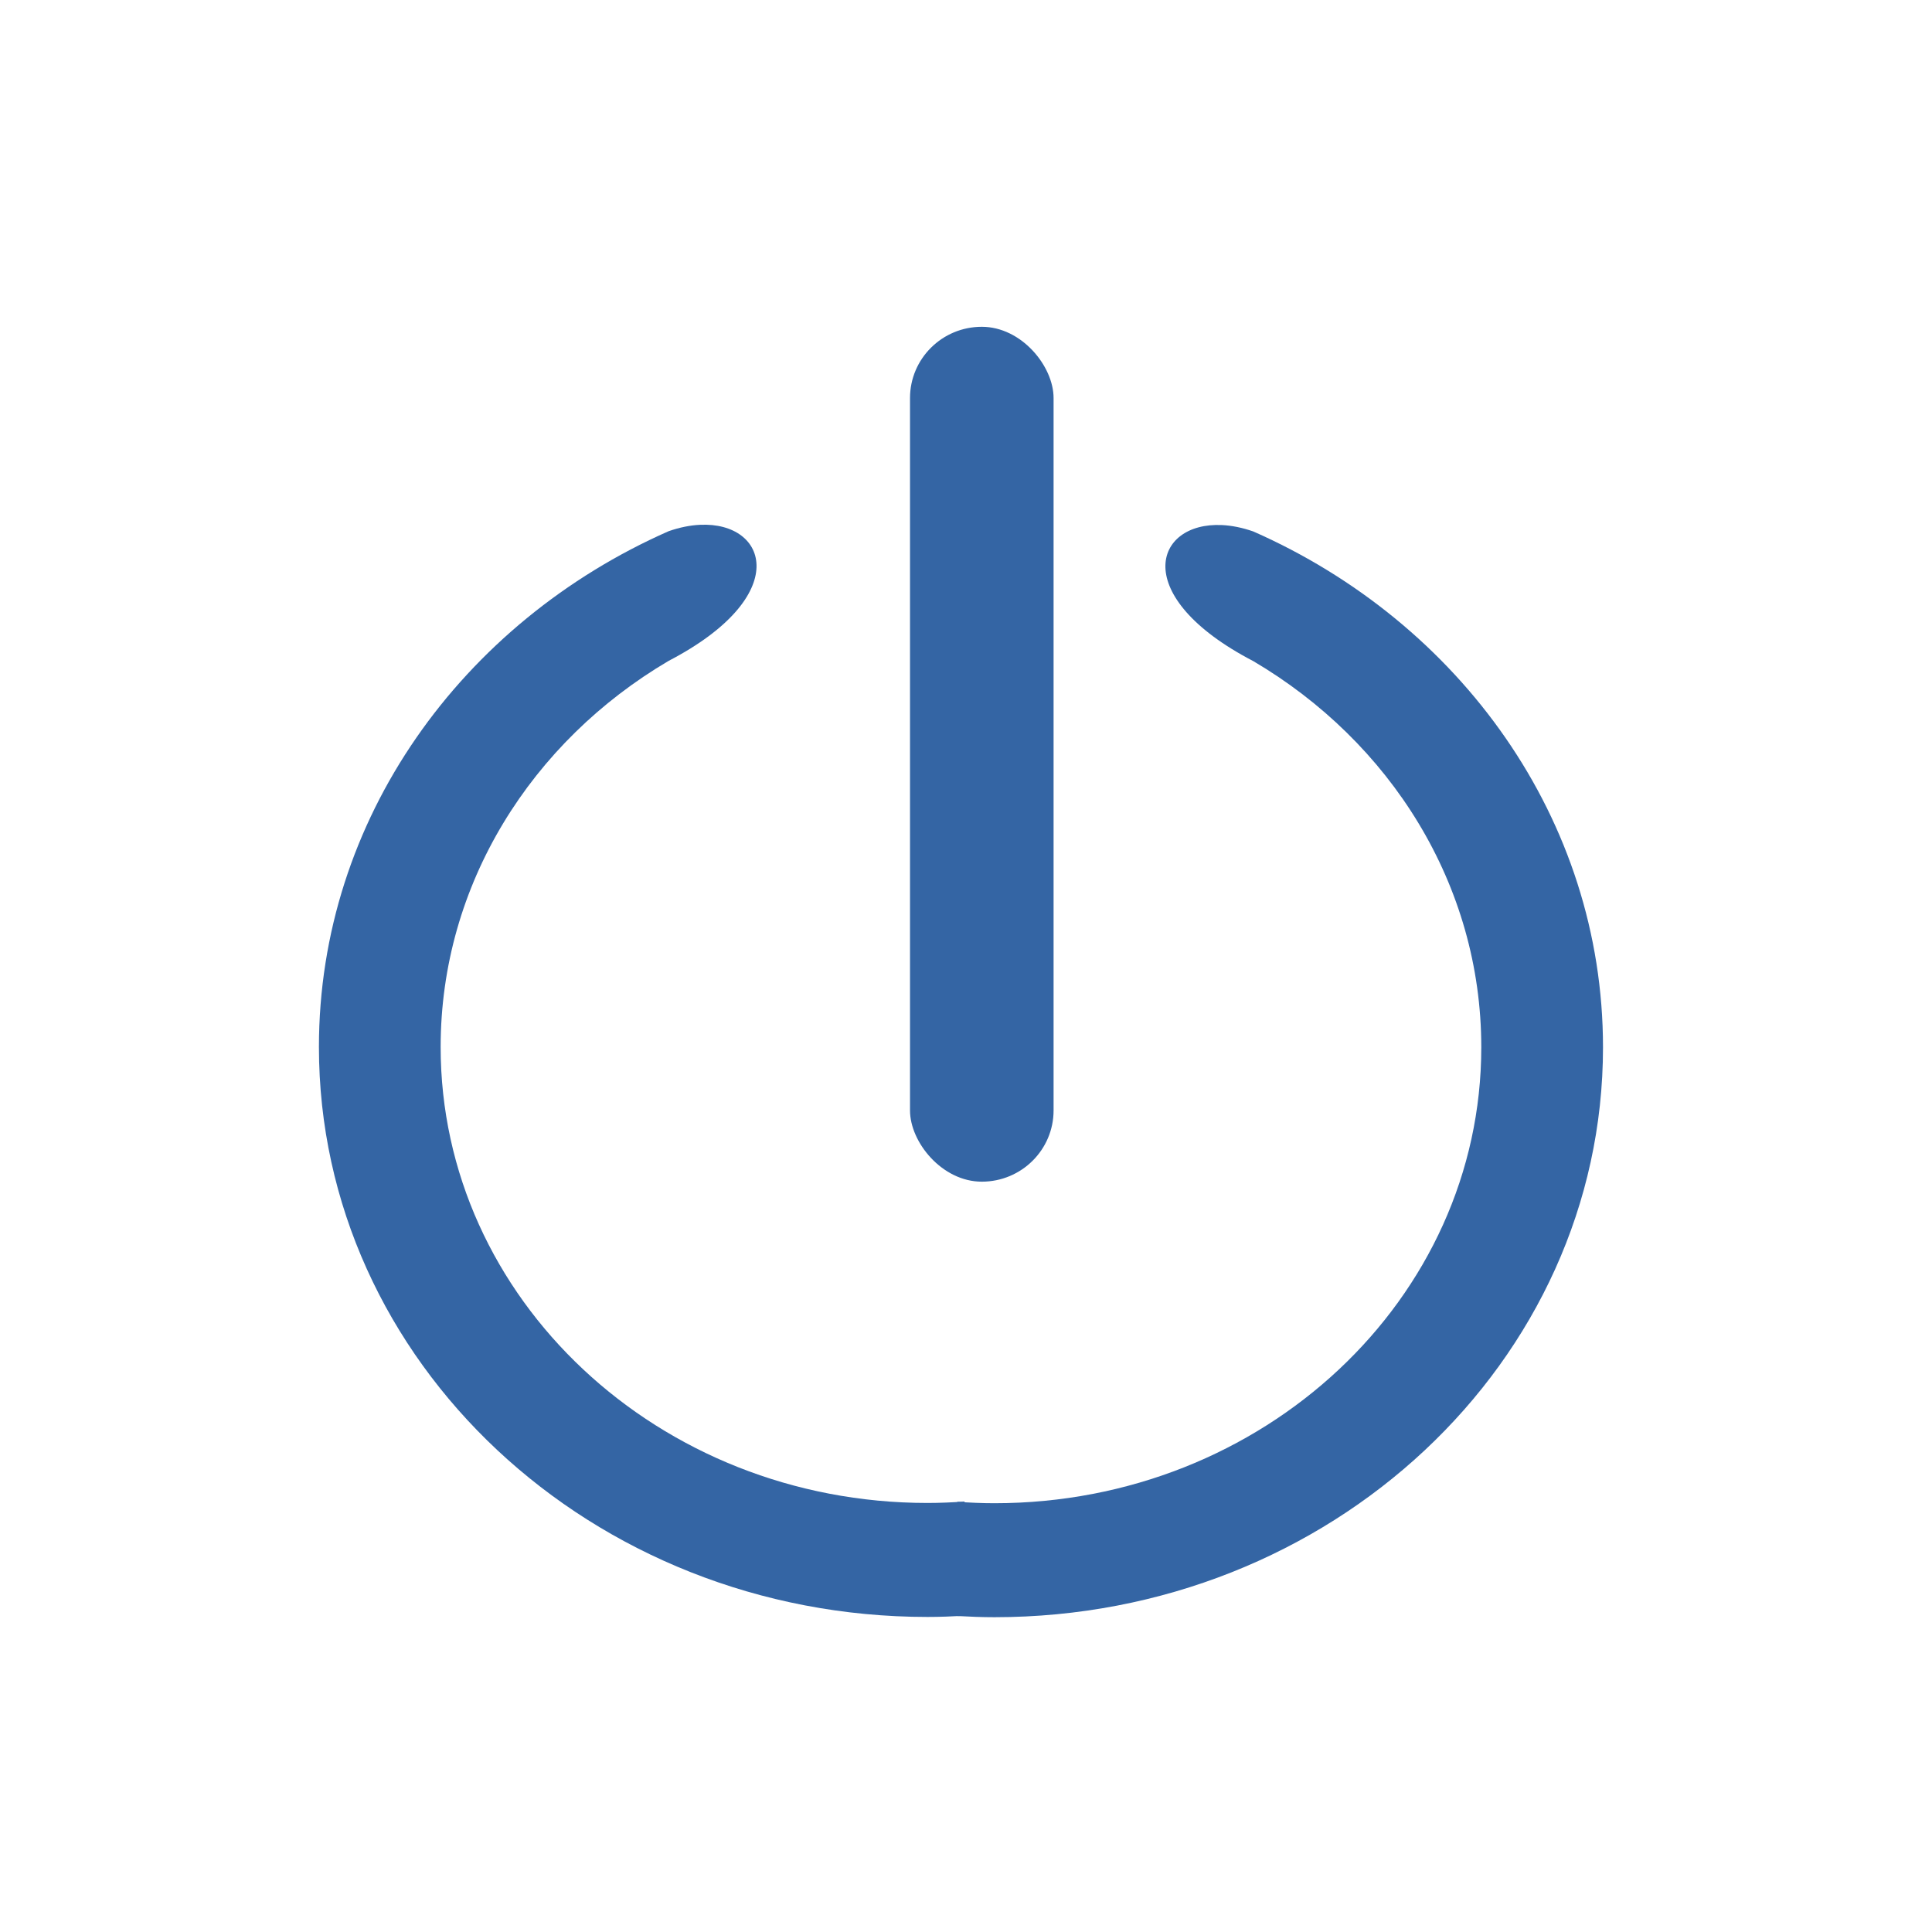 <?xml version="1.0" encoding="UTF-8" standalone="no"?>
<!-- Created with Inkscape (http://www.inkscape.org/) -->

<svg
   xmlns:dc="http://purl.org/dc/elements/1.1/"
   xmlns:cc="http://creativecommons.org/ns#"
   xmlns:rdf="http://www.w3.org/1999/02/22-rdf-syntax-ns#"
   xmlns:svg="http://www.w3.org/2000/svg"
   xmlns="http://www.w3.org/2000/svg"
   xmlns:sodipodi="http://sodipodi.sourceforge.net/DTD/sodipodi-0.dtd"
   xmlns:inkscape="http://www.inkscape.org/namespaces/inkscape"
   width="30"
   height="30"
   id="svg2"
   version="1.1"
   inkscape:version="0.48.3.1 r9886"
   sodipodi:docname="power.svg">
  <defs
     id="defs4" />
  <sodipodi:namedview
     id="base"
     pagecolor="#ffffff"
     bordercolor="#666666"
     borderopacity="1.0"
     inkscape:pageopacity="0.0"
     inkscape:pageshadow="2"
     inkscape:zoom="17.666667"
     inkscape:cx="15"
     inkscape:cy="15"
     inkscape:document-units="px"
     inkscape:current-layer="layer1"
     showgrid="false"
     showguides="true"
     inkscape:guide-bbox="true"
     inkscape:window-width="1366"
     inkscape:window-height="709"
     inkscape:window-x="0"
     inkscape:window-y="27"
     inkscape:window-maximized="1" />
  <g
     inkscape:label="Camada 1"
     inkscape:groupmode="layer"
     id="layer1"
     transform="translate(0,-1022.362)">
    <g
       id="g3022"
       transform="matrix(0.126,0,0,0.118,-10.585,987.5)"
       style="fill:#3465a4"
       inkscape:export-filename="/home/antoniojose/NetBeansProjects/helpme/web/componentes/imagens/power.png"
       inkscape:export-xdpi="90"
       inkscape:export-ydpi="90">
      <rect
         ry="9.375"
         y="338.444"
         x="196.156"
         height="112.496"
         width="17.693"
         id="rect2987"
         style="fill:#3465a4;fill-opacity:1;stroke:none" />
      <g
         id="g3018"
         style="fill:#3465a4">
        <path
           style="fill:#3465a4;fill-opacity:1;stroke:none"
           d="m 170.281,364.5 c -1.196,0.061 -2.502,0.331 -3.875,0.844 -25.458,11.992 -43.094,37.87 -43.094,67.875 0,41.421 33.579,75 75,75 1.53,0 3.055,-0.066 4.562,-0.156 l 0,-15.031 c -1.508,0.114 -3.025,0.188 -4.562,0.188 -33.137,0 -60,-26.863 -60,-60 0,-21.411 11.217,-40.194 28.094,-50.812 15.349,-8.529 12.248,-18.334 3.875,-17.906 z"
           id="path2989"
           inkscape:connector-curvature="0" />
        <path
           id="path3016"
           d="m 234.589,364.534 c 1.196,0.061 2.502,0.331 3.875,0.844 25.458,11.992 43.094,37.87 43.094,67.875 0,41.421 -33.579,75 -75,75 -1.53,0 -3.055,-0.066 -4.562,-0.156 l 0,-15.031 c 1.508,0.114 3.025,0.188 4.562,0.188 33.137,0 60,-26.863 60,-60 0,-21.411 -11.217,-40.194 -28.094,-50.812 -15.349,-8.529 -12.248,-18.334 -3.875,-17.906 z"
           style="fill:#3465a4;fill-opacity:1;stroke:none"
           inkscape:connector-curvature="0" />
      </g>
    </g>
  </g>
</svg>

